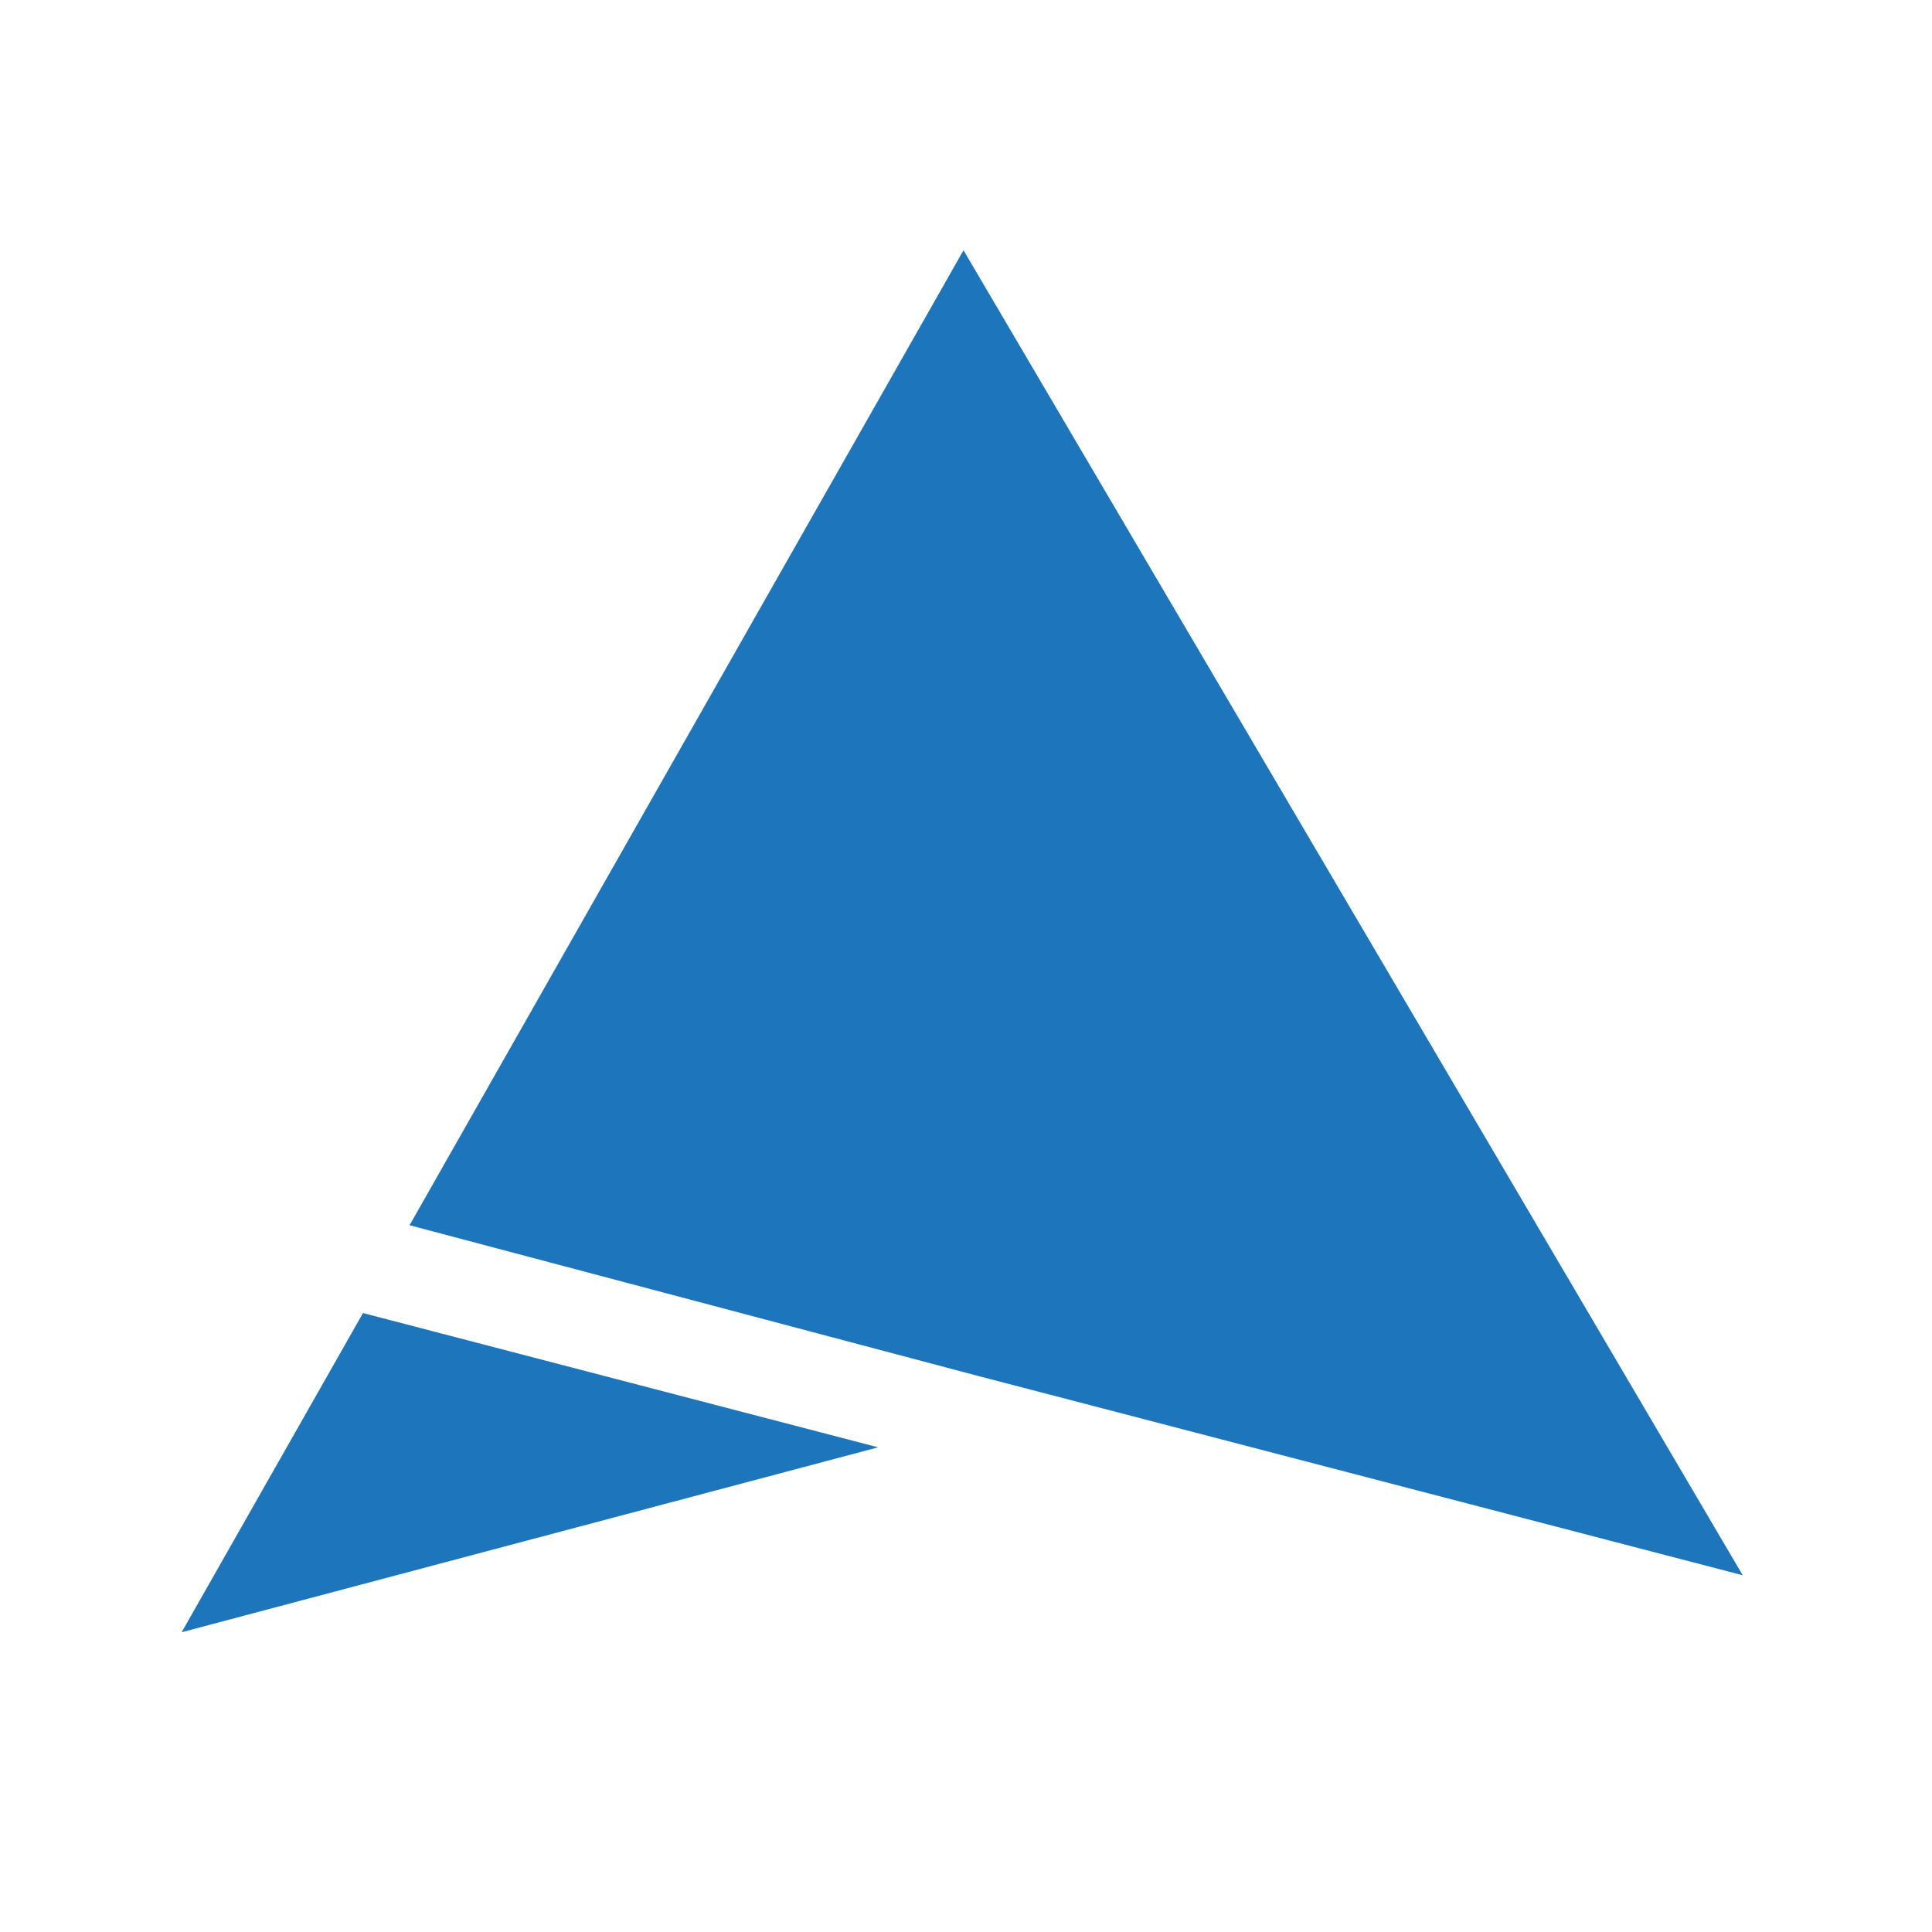 <?xml version="1.0" encoding="utf-8"?>
<svg viewBox="0 0 500 500" xmlns="http://www.w3.org/2000/svg">
  <path data-v-d9997a24="" fill="#1D75BB" d="M 47.01 422.423 L 227.254 374.568 L 93.943 339.817 L 47.01 422.423 Z M 249.352 64.777 L 105.995 317.09 L 106.399 317.196 L 252.832 356.017 L 451.017 407.678 L 249.362 64.777 L 249.352 64.777 Z" style=""/>
</svg>
